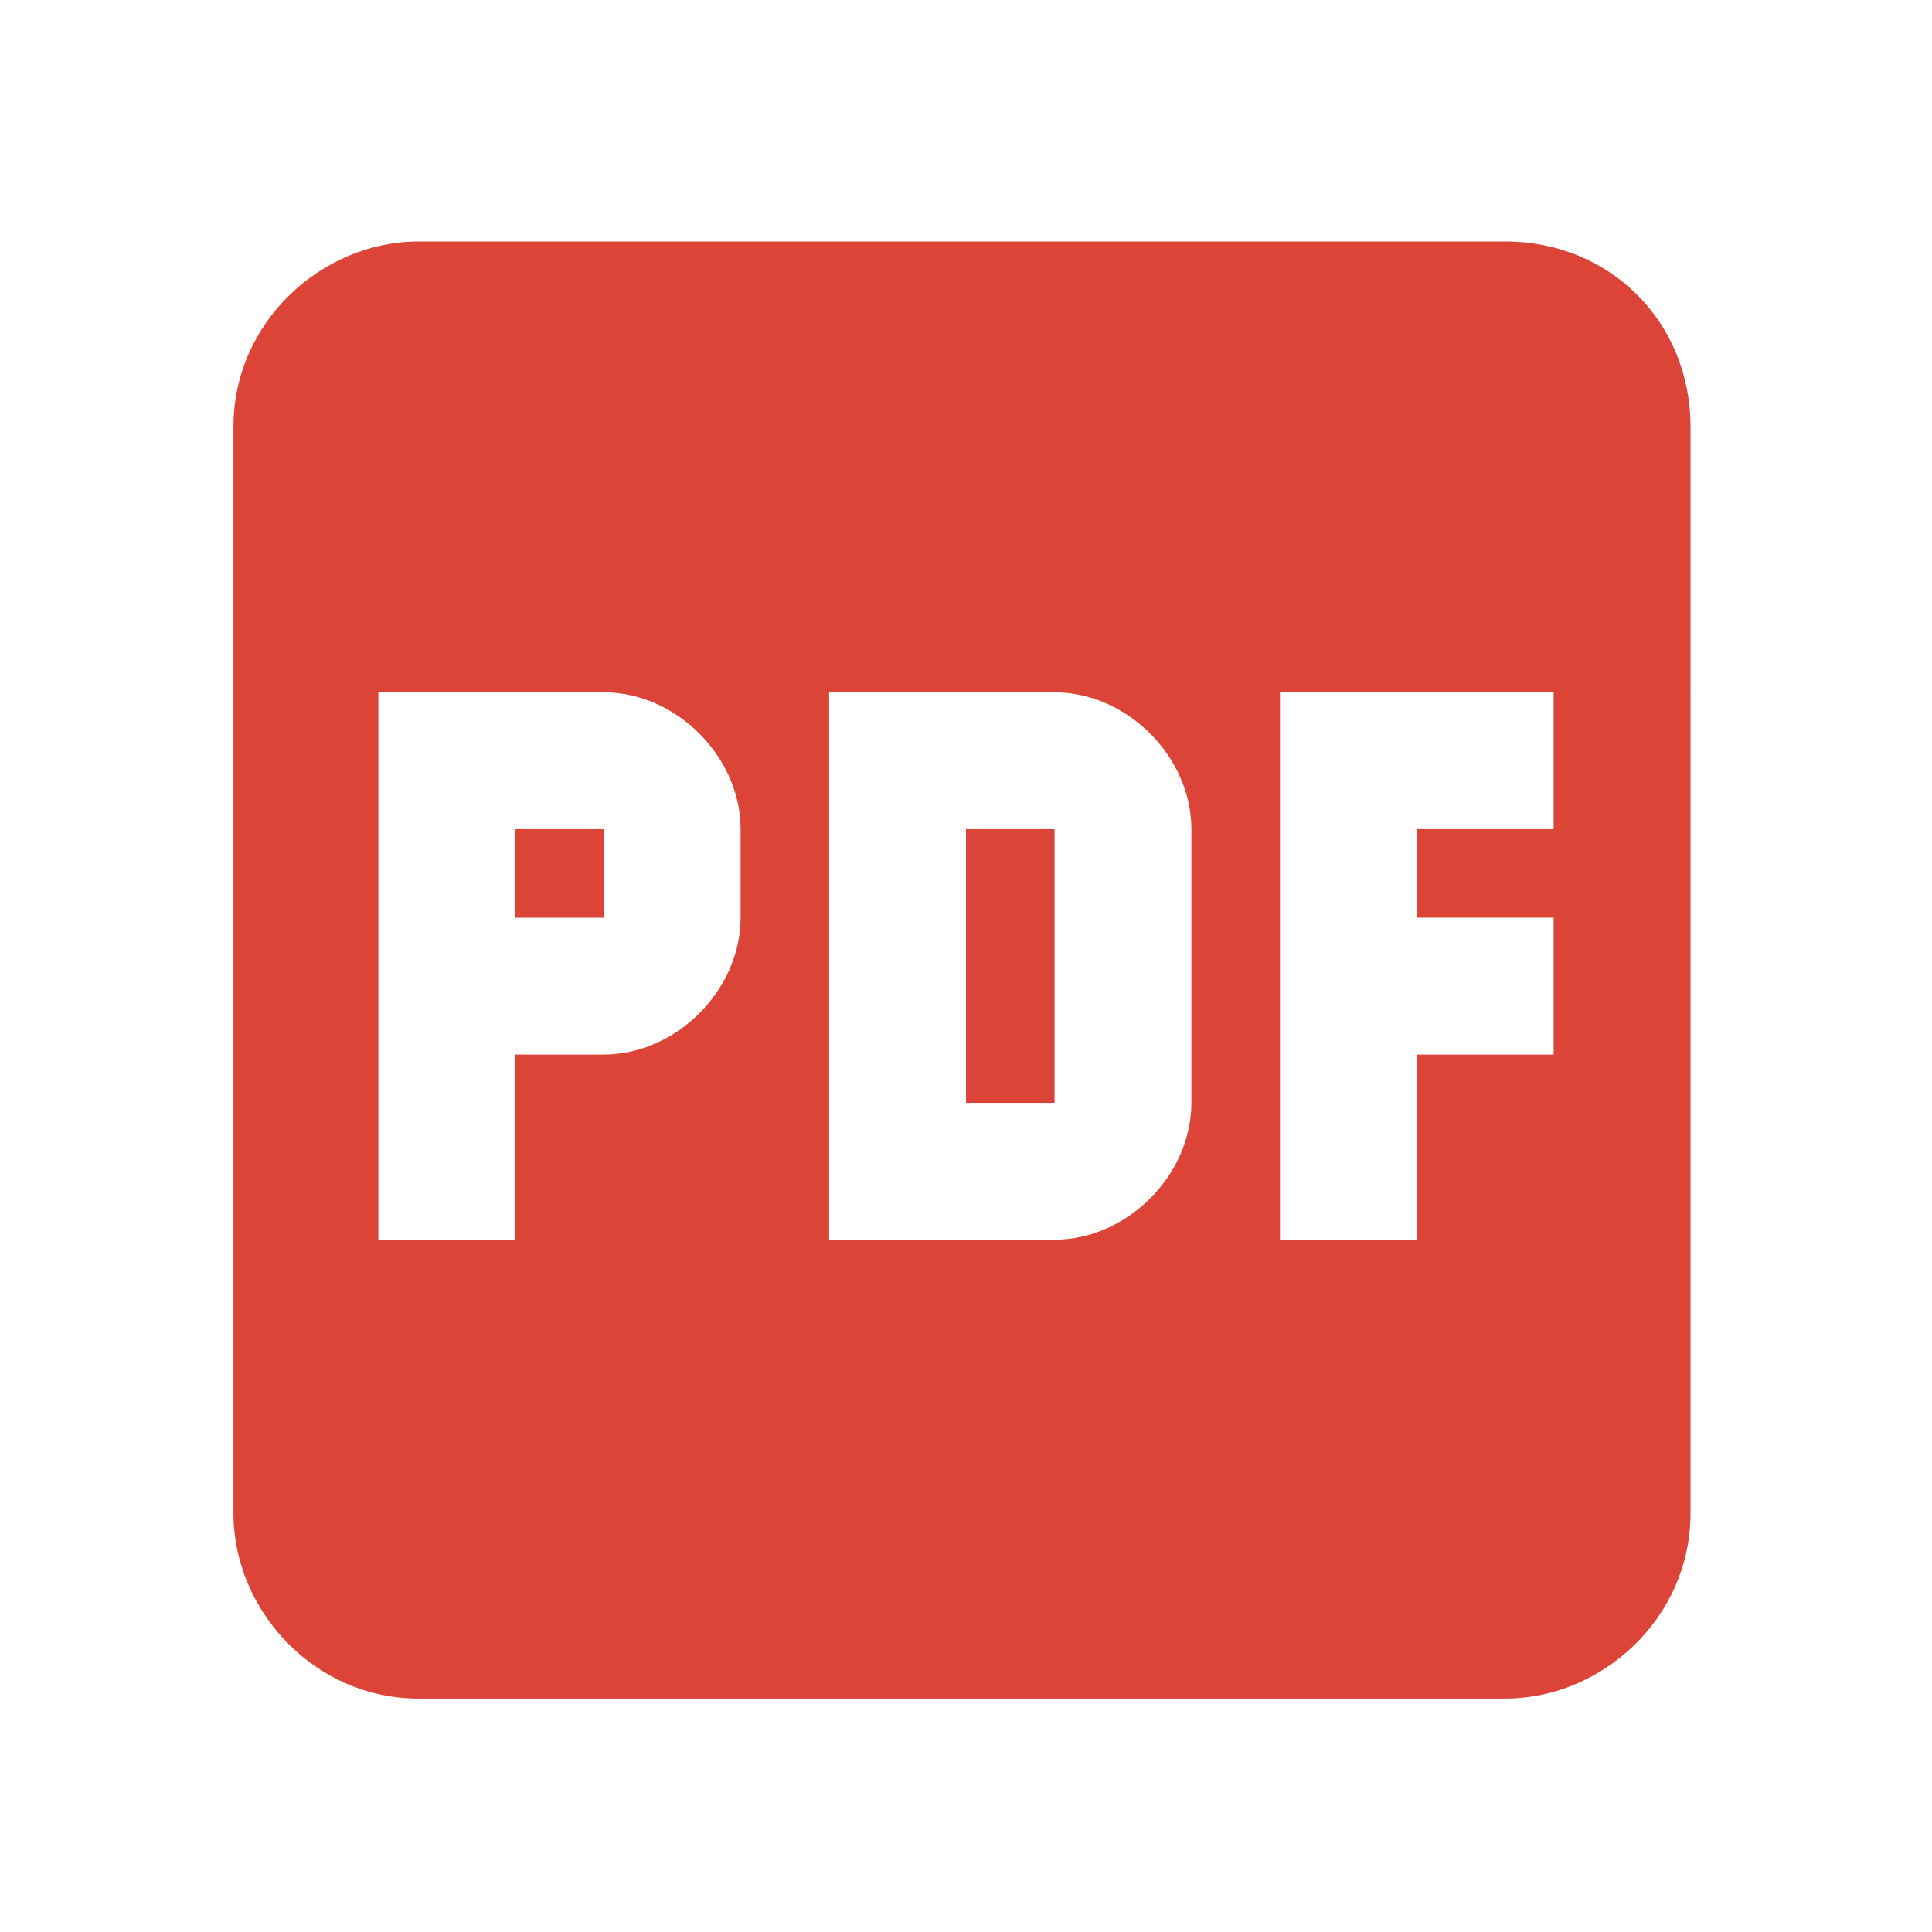 <svg xmlns="http://www.w3.org/2000/svg" id="Layer_1" width="24" height="24" viewBox="0 0 24 24"><style>.st0{fill:#db4437}</style><path d="M18.7 3H5.2C4 3 2.9 4 2.9 5.3v13.5c0 1.2 1 2.3 2.3 2.3h13.5c1.2 0 2.3-1 2.3-2.3V5.3C21 4 20 3 18.7 3zm-9.5 8.4c0 .9-.8 1.7-1.7 1.7H6.4v2.3H4.7V8.6h2.8c.9 0 1.7.8 1.7 1.7v1.1zm5.6 2.3c0 .9-.8 1.7-1.7 1.7h-2.8V8.6h2.8c.9 0 1.7.8 1.7 1.7v3.4zm4.5-3.4h-1.7v1.1h1.7v1.7h-1.7v2.3h-1.7V8.6h3.4v1.7zM6.4 11.4h1.1v-1.1H6.4v1.1zm5.6 2.3h1.1v-3.4H12v3.4z" class="st0"/></svg>
